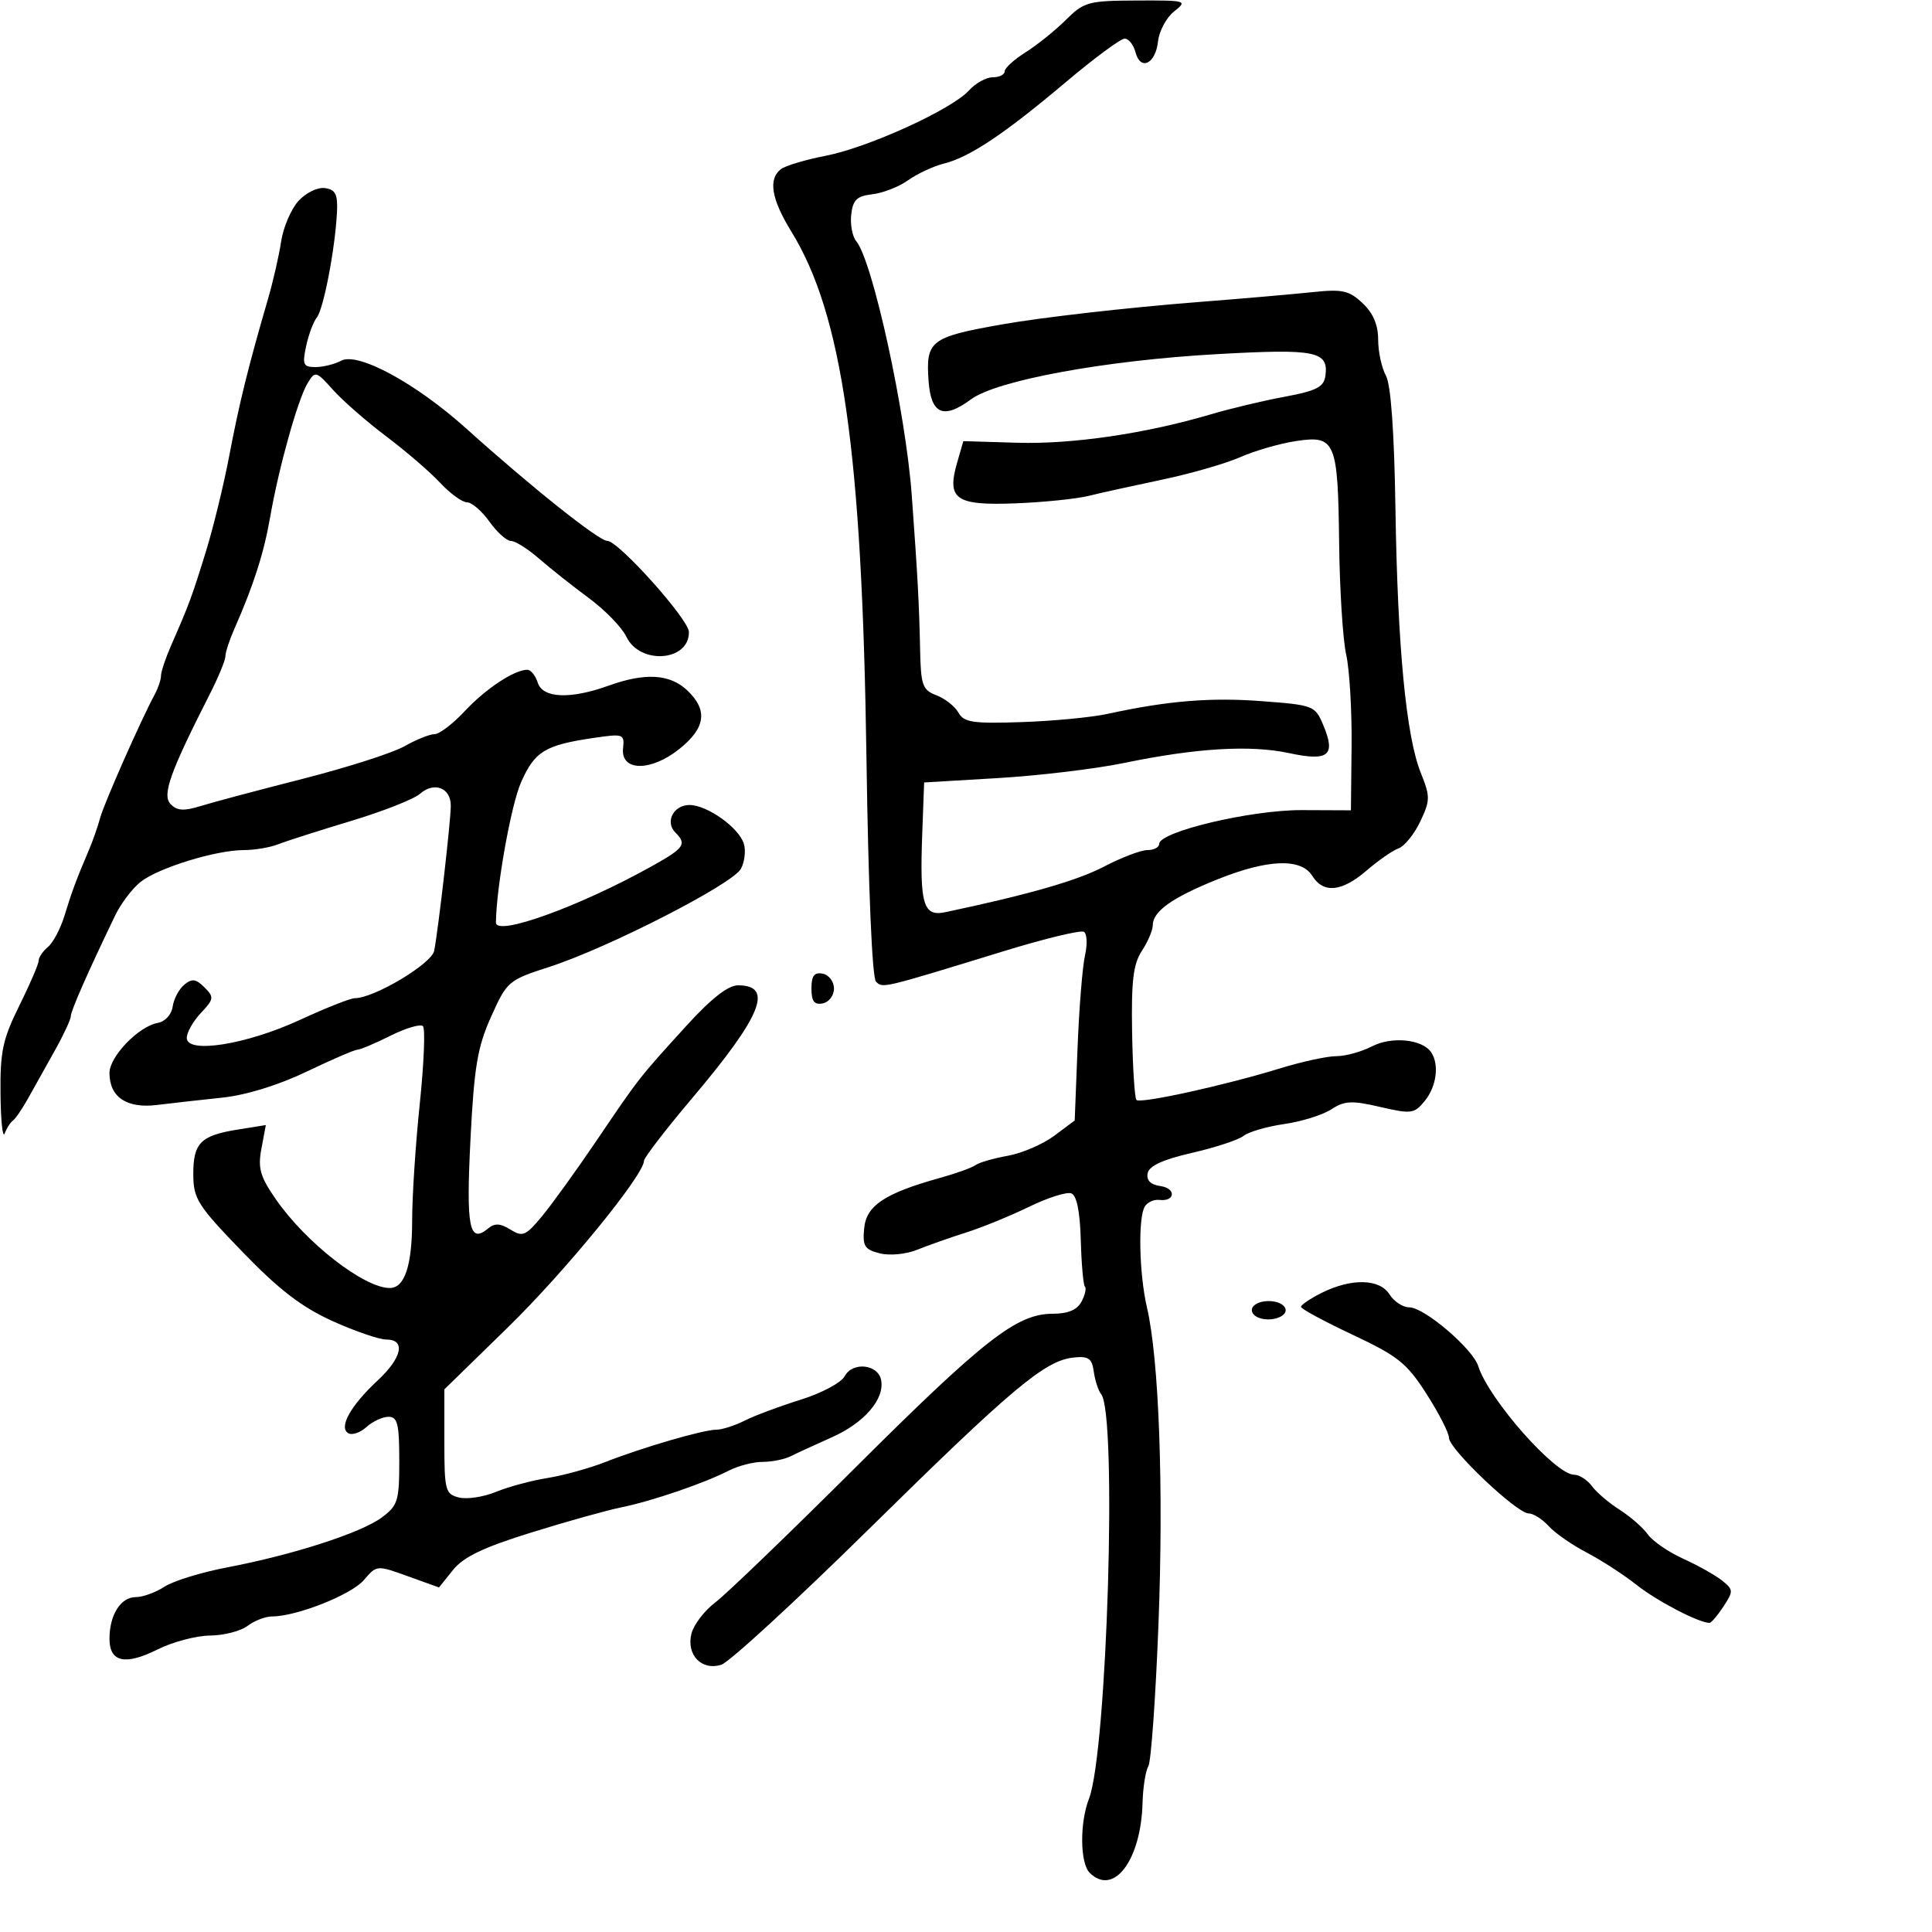 <svg xmlns="http://www.w3.org/2000/svg" width="300" height="300" viewBox="0 0 300 300" version="1.1">
	<path d="M 165.500 3.098 C 163.850 4.739, 161.037 7, 159.250 8.122 C 157.463 9.245, 156 10.576, 156 11.082 C 156 11.587, 155.170 12, 154.155 12 C 153.140 12, 151.476 12.922, 150.456 14.049 C 147.783 17.002, 134.811 22.911, 128.177 24.197 C 125.055 24.802, 121.938 25.736, 121.250 26.271 C 119.260 27.821, 119.781 30.922, 122.874 35.949 C 130.807 48.842, 133.859 70.167, 134.539 117.464 C 134.833 137.888, 135.423 151.823, 136.019 152.419 C 137.083 153.483, 136.821 153.546, 155.964 147.667 C 162.270 145.731, 167.826 144.392, 168.311 144.692 C 168.795 144.992, 168.870 146.646, 168.476 148.368 C 168.083 150.091, 167.562 156.560, 167.320 162.745 L 166.879 173.990 163.690 176.371 C 161.935 177.681, 158.700 179.073, 156.500 179.465 C 154.300 179.858, 152.050 180.508, 151.500 180.909 C 150.950 181.311, 148.475 182.204, 146 182.893 C 137.392 185.290, 134.530 187.185, 134.189 190.716 C 133.920 193.498, 134.247 194.024, 136.616 194.618 C 138.159 195.006, 140.693 194.763, 142.426 194.060 C 144.117 193.376, 147.525 192.174, 150 191.391 C 152.475 190.607, 156.880 188.807, 159.788 187.391 C 162.697 185.974, 165.653 185.036, 166.357 185.307 C 167.195 185.628, 167.701 188.136, 167.823 192.570 C 167.926 196.295, 168.217 199.550, 168.470 199.803 C 168.723 200.056, 168.480 201.104, 167.930 202.131 C 167.247 203.407, 165.824 204, 163.445 204 C 157.900 204, 152.795 207.982, 132.821 227.886 C 122.548 238.124, 112.760 247.547, 111.071 248.826 C 109.382 250.105, 107.717 252.281, 107.370 253.661 C 106.541 256.966, 108.945 259.470, 112.013 258.496 C 113.243 258.105, 123.559 248.622, 134.937 237.420 C 157.154 215.549, 162.257 211.269, 166.672 210.800 C 169.030 210.550, 169.557 210.915, 169.846 213 C 170.036 214.375, 170.552 215.950, 170.993 216.500 C 173.496 219.626, 171.911 272.062, 169.093 279.315 C 167.643 283.048, 167.701 289.301, 169.200 290.800 C 172.904 294.504, 177.161 288.904, 177.412 280 C 177.482 277.525, 177.885 274.952, 178.308 274.282 C 178.732 273.613, 179.440 263.713, 179.884 252.282 C 180.704 231.102, 179.979 211.089, 178.096 203 C 176.875 197.754, 176.699 189.021, 177.780 187.322 C 178.192 186.674, 179.198 186.224, 180.015 186.322 C 182.497 186.620, 182.670 184.524, 180.192 184.173 C 178.667 183.957, 177.992 183.281, 178.203 182.185 C 178.424 181.037, 180.560 180.056, 185.112 179.012 C 188.736 178.180, 192.331 176.994, 193.101 176.376 C 193.870 175.758, 196.713 174.932, 199.417 174.540 C 202.121 174.148, 205.413 173.121, 206.731 172.257 C 208.774 170.918, 209.894 170.863, 214.314 171.886 C 219.173 173.011, 219.610 172.950, 221.250 170.932 C 223.065 168.699, 223.509 165.305, 222.235 163.404 C 220.870 161.368, 216.114 160.890, 213.041 162.479 C 211.423 163.315, 208.934 164, 207.509 164 C 206.084 164, 202.124 164.861, 198.709 165.913 C 190.222 168.528, 177.083 171.416, 176.469 170.802 C 176.192 170.525, 175.887 165.784, 175.792 160.265 C 175.654 152.315, 175.969 149.696, 177.309 147.651 C 178.239 146.232, 179 144.449, 179 143.690 C 179 141.526, 181.965 139.406, 188.922 136.595 C 196.807 133.409, 202.020 133.201, 203.768 136 C 205.503 138.778, 208.353 138.498, 212.215 135.169 C 214.022 133.612, 216.253 132.064, 217.174 131.729 C 218.095 131.395, 219.608 129.521, 220.535 127.567 C 222.096 124.279, 222.102 123.711, 220.614 119.993 C 218.342 114.314, 217.015 100.477, 216.684 79 C 216.499 67.016, 215.976 59.731, 215.199 58.316 C 214.540 57.114, 214 54.605, 214 52.740 C 214 50.444, 213.217 48.613, 211.577 47.073 C 209.479 45.101, 208.441 44.872, 203.827 45.362 C 200.897 45.674, 192.875 46.369, 186 46.907 C 175.059 47.764, 161.713 49.287, 155.500 50.388 C 144.468 52.342, 143.738 52.909, 144.189 59.167 C 144.561 64.323, 146.503 65.167, 150.757 62.021 C 154.770 59.054, 171.577 55.964, 189 54.988 C 204.383 54.127, 206.354 54.528, 205.798 58.408 C 205.556 60.102, 204.379 60.699, 199.500 61.602 C 196.200 62.213, 191.025 63.446, 188 64.342 C 177.937 67.323, 166.499 69.003, 157.996 68.750 L 149.587 68.500 148.618 71.859 C 146.983 77.522, 148.393 78.512, 157.597 78.163 C 161.944 77.999, 167.075 77.478, 169 77.007 C 170.925 76.536, 176.100 75.394, 180.500 74.470 C 184.900 73.546, 190.348 71.974, 192.606 70.978 C 194.865 69.981, 198.762 68.858, 201.267 68.483 C 207.373 67.567, 207.755 68.483, 207.943 84.481 C 208.027 91.621, 208.519 99.353, 209.037 101.664 C 209.555 103.975, 209.931 110.356, 209.874 115.844 L 209.770 125.824 202.135 125.793 C 194.267 125.761, 180 129.144, 180 131.042 C 180 131.569, 179.176 132, 178.169 132 C 177.163 132, 174.125 133.156, 171.419 134.570 C 167.246 136.750, 159.764 138.899, 146.796 141.642 C 143.358 142.369, 142.797 140.470, 143.203 129.497 L 143.500 121.500 155 120.818 C 161.325 120.443, 170.100 119.391, 174.500 118.482 C 185.766 116.152, 194.139 115.650, 200.165 116.942 C 206.310 118.260, 207.458 117.325, 205.483 112.613 C 204.209 109.572, 203.987 109.485, 195.942 108.876 C 187.952 108.271, 181.303 108.819, 172 110.848 C 169.525 111.388, 163.521 111.963, 158.658 112.127 C 151.053 112.383, 149.679 112.177, 148.828 110.657 C 148.284 109.685, 146.750 108.475, 145.419 107.969 C 143.237 107.140, 142.987 106.435, 142.871 100.775 C 142.727 93.780, 142.494 89.474, 141.578 76.913 C 140.638 64.005, 135.506 40.520, 132.954 37.445 C 132.350 36.717, 132.001 34.856, 132.178 33.310 C 132.439 31.028, 133.058 30.437, 135.469 30.162 C 137.101 29.977, 139.604 28.994, 141.030 27.979 C 142.455 26.964, 144.945 25.805, 146.561 25.404 C 150.551 24.414, 155.981 20.787, 165.500 12.752 C 169.900 9.039, 174.010 6, 174.633 6 C 175.257 6, 176.014 6.947, 176.317 8.105 C 177.090 11.060, 179.436 9.933, 179.818 6.423 C 179.993 4.815, 181.118 2.723, 182.318 1.772 C 184.433 0.098, 184.253 0.046, 176.500 0.079 C 168.979 0.112, 168.320 0.293, 165.500 3.098 M 46.342 31.208 C 45.195 32.469, 43.986 35.300, 43.654 37.500 C 43.323 39.700, 42.395 43.750, 41.592 46.500 C 38.592 56.771, 37.122 62.724, 35.614 70.692 C 34.761 75.198, 33.116 81.948, 31.958 85.692 C 29.794 92.689, 29.348 93.893, 26.602 100.151 C 25.721 102.159, 25 104.303, 25 104.915 C 25 105.527, 24.577 106.809, 24.061 107.764 C 21.897 111.766, 16.182 124.689, 15.554 127 C 15.180 128.375, 14.392 130.625, 13.803 132 C 11.901 136.441, 11.161 138.430, 10.019 142.170 C 9.402 144.189, 8.246 146.381, 7.449 147.042 C 6.652 147.704, 6 148.665, 6 149.179 C 6 149.692, 4.650 152.833, 3 156.159 C 0.419 161.361, 0.011 163.273, 0.079 169.853 C 0.122 174.059, 0.415 176.825, 0.729 176 C 1.043 175.175, 1.620 174.275, 2.010 174 C 2.401 173.725, 3.473 172.150, 4.393 170.500 C 5.312 168.850, 7.175 165.517, 8.532 163.093 C 9.890 160.669, 11 158.278, 11 157.780 C 11 156.955, 13.686 150.855, 17.884 142.148 C 18.773 140.304, 20.544 137.964, 21.821 136.948 C 24.560 134.768, 33.529 132, 37.857 132 C 39.534 132, 41.940 131.593, 43.203 131.096 C 44.466 130.599, 49.550 128.973, 54.500 127.482 C 59.450 125.991, 64.271 124.093, 65.213 123.264 C 67.416 121.326, 70 122.319, 70 125.105 C 70 127.419, 68.096 144.074, 67.425 147.627 C 67.043 149.650, 58.089 155, 55.085 155 C 54.416 155, 50.600 156.510, 46.604 158.356 C 38.280 162.203, 29 163.684, 29 161.168 C 29 160.321, 29.987 158.578, 31.194 157.294 C 33.229 155.128, 33.269 154.840, 31.744 153.315 C 30.418 151.990, 29.812 151.911, 28.610 152.909 C 27.791 153.589, 26.981 155.120, 26.810 156.312 C 26.633 157.548, 25.640 158.633, 24.500 158.837 C 21.519 159.370, 17 164.057, 17 166.616 C 17 170.355, 19.673 172.157, 24.365 171.580 C 26.639 171.300, 31.200 170.788, 34.500 170.442 C 38.205 170.053, 43.217 168.509, 47.605 166.406 C 51.513 164.533, 55.063 163, 55.495 163 C 55.927 163, 58.240 162.022, 60.633 160.826 C 63.027 159.631, 65.296 158.963, 65.676 159.342 C 66.055 159.722, 65.833 165.137, 65.183 171.378 C 64.532 177.618, 64 185.740, 64 189.427 C 64 196.507, 62.851 200, 60.522 200 C 56.533 200, 47.532 192.997, 42.854 186.253 C 40.386 182.695, 40.019 181.414, 40.594 178.353 L 41.279 174.700 36.939 175.394 C 31.148 176.320, 29.997 177.480, 30.015 182.372 C 30.029 186.148, 30.678 187.170, 37.621 194.361 C 43.301 200.243, 46.816 202.949, 51.584 205.111 C 55.089 206.700, 58.866 208, 59.978 208 C 63.036 208, 62.442 210.819, 58.635 214.365 C 54.450 218.265, 52.573 221.618, 54.060 222.537 C 54.646 222.900, 55.921 222.477, 56.892 221.598 C 57.863 220.719, 59.410 220, 60.329 220 C 61.727 220, 62 221.113, 62 226.812 C 62 233.084, 61.782 233.785, 59.250 235.654 C 56.014 238.042, 45.449 241.447, 35.253 243.387 C 31.266 244.146, 26.895 245.494, 25.538 246.383 C 24.181 247.273, 22.170 248, 21.070 248 C 18.742 248, 17 250.767, 17 254.466 C 17 258.095, 19.427 258.641, 24.439 256.138 C 26.793 254.962, 30.470 253.986, 32.610 253.968 C 34.749 253.951, 37.374 253.276, 38.441 252.468 C 39.509 251.661, 41.224 251, 42.253 251 C 46.046 251, 54.560 247.627, 56.500 245.355 C 58.497 243.017, 58.507 243.016, 63.333 244.757 L 68.167 246.500 70.344 243.783 C 71.967 241.759, 75.070 240.274, 82.511 237.963 C 88.005 236.256, 94.300 234.497, 96.500 234.054 C 101.161 233.116, 109.350 230.318, 113.154 228.364 C 114.614 227.614, 116.983 227, 118.418 227 C 119.853 227, 121.809 226.609, 122.764 226.130 C 123.719 225.652, 126.617 224.318, 129.204 223.166 C 134.216 220.933, 137.384 217.247, 136.823 214.299 C 136.351 211.826, 132.387 211.407, 131.160 213.701 C 130.624 214.703, 127.556 216.340, 124.342 217.339 C 121.129 218.338, 117.226 219.795, 115.669 220.578 C 114.112 221.360, 112.126 222, 111.257 222 C 109.233 222, 99.815 224.740, 94 227.021 C 91.525 227.992, 87.475 229.110, 85 229.505 C 82.525 229.900, 78.930 230.870, 77.012 231.660 C 75.093 232.451, 72.506 232.842, 71.262 232.530 C 69.145 231.998, 69 231.441, 69 223.850 L 69 215.738 78.859 206.119 C 87.746 197.448, 100 182.448, 100 180.241 C 100 179.765, 103.398 175.354, 107.552 170.438 C 118.279 157.742, 120.194 153, 114.593 153 C 113.059 153, 110.429 155.061, 106.616 159.250 C 99.168 167.434, 99.308 167.254, 92.671 177.055 C 89.526 181.700, 85.693 187.016, 84.154 188.870 C 81.633 191.906, 81.149 192.110, 79.259 190.930 C 77.685 189.947, 76.822 189.903, 75.798 190.753 C 72.866 193.186, 72.361 190.661, 73.051 177 C 73.625 165.647, 74.135 162.605, 76.258 157.872 C 78.724 152.374, 78.933 152.195, 85.301 150.138 C 94.438 147.186, 113.778 137.284, 115.050 134.906 C 115.634 133.816, 115.834 132.053, 115.496 130.988 C 114.702 128.485, 109.795 125, 107.064 125 C 104.581 125, 103.228 127.628, 104.867 129.267 C 106.681 131.081, 106.270 131.678, 101.283 134.465 C 90.053 140.742, 76.985 145.471, 77.008 143.250 C 77.063 137.805, 79.358 124.978, 80.903 121.487 C 83.040 116.655, 84.614 115.696, 92.249 114.575 C 96.789 113.908, 96.987 113.979, 96.749 116.189 C 96.361 119.786, 101.038 119.853, 105.473 116.314 C 109.584 113.034, 109.954 110.245, 106.686 107.174 C 103.997 104.648, 100.173 104.427, 94.500 106.471 C 88.552 108.614, 84.271 108.431, 83.500 106 C 83.151 104.900, 82.423 104, 81.883 104 C 79.870 104, 75.396 106.958, 72.169 110.423 C 70.337 112.390, 68.225 114, 67.476 114 C 66.727 114, 64.626 114.845, 62.807 115.877 C 60.988 116.910, 53.875 119.187, 47 120.938 C 40.125 122.689, 32.988 124.591, 31.140 125.165 C 28.545 125.971, 27.486 125.901, 26.487 124.854 C 25.143 123.446, 26.382 119.974, 32.590 107.757 C 33.916 105.149, 35 102.517, 35 101.908 C 35 101.300, 35.626 99.384, 36.391 97.651 C 39.373 90.893, 40.978 85.882, 41.947 80.307 C 43.287 72.591, 46.254 61.985, 47.767 59.500 C 48.948 57.560, 49.068 57.593, 51.742 60.570 C 53.259 62.259, 56.975 65.502, 60 67.778 C 63.025 70.054, 66.776 73.285, 68.335 74.958 C 69.894 76.631, 71.776 78, 72.517 78 C 73.258 78, 74.825 79.350, 76 81 C 77.175 82.650, 78.680 84, 79.345 84 C 80.010 84, 81.975 85.237, 83.712 86.750 C 85.448 88.263, 88.925 91.016, 91.437 92.869 C 93.949 94.721, 96.569 97.421, 97.260 98.869 C 99.367 103.287, 107.048 102.701, 106.973 98.128 C 106.941 96.161, 96 83.958, 94.291 83.983 C 93.004 84.001, 82.463 75.603, 72.402 66.544 C 64.601 59.519, 55.574 54.623, 52.982 56.009 C 51.964 56.554, 50.166 57, 48.986 57 C 47.090 57, 46.922 56.623, 47.536 53.750 C 47.918 51.962, 48.665 49.961, 49.195 49.302 C 50.240 48.003, 52.038 38.633, 52.323 33 C 52.466 30.170, 52.110 29.444, 50.463 29.208 C 49.324 29.045, 47.509 29.926, 46.342 31.208 M 126 153.500 C 126 155.482, 126.439 156.062, 127.750 155.810 C 128.713 155.624, 129.500 154.585, 129.500 153.500 C 129.500 152.415, 128.713 151.376, 127.750 151.190 C 126.439 150.938, 126 151.518, 126 153.500 M 205.250 200.745 C 203.463 201.635, 202.009 202.619, 202.019 202.931 C 202.030 203.244, 205.639 205.192, 210.039 207.261 C 217.081 210.572, 218.455 211.673, 221.519 216.463 C 223.434 219.455, 225 222.524, 225 223.281 C 225 225.005, 235.534 235, 237.351 235 C 238.087 235, 239.489 235.883, 240.465 236.962 C 241.442 238.041, 244.099 239.892, 246.370 241.076 C 248.642 242.260, 252.148 244.533, 254.162 246.128 C 257.297 248.611, 263.809 252, 265.445 252 C 265.725 252, 266.702 250.858, 267.617 249.462 C 269.185 247.069, 269.172 246.839, 267.390 245.417 C 266.350 244.588, 263.640 243.068, 261.367 242.040 C 259.093 241.012, 256.618 239.309, 255.867 238.256 C 255.115 237.202, 253.150 235.484, 251.500 234.437 C 249.850 233.391, 247.912 231.739, 247.193 230.767 C 246.475 229.795, 245.238 229, 244.444 229 C 241.518 229, 231.182 217.301, 229.542 212.131 C 228.680 209.417, 221.152 203, 218.828 203 C 217.832 203, 216.455 202.100, 215.768 201 C 214.242 198.556, 209.862 198.450, 205.250 200.745 M 194.496 203.007 C 194.153 203.561, 194.577 204.284, 195.437 204.614 C 197.490 205.402, 200.299 204.292, 199.504 203.007 C 198.699 201.704, 195.301 201.704, 194.496 203.007" stroke="none" fill="black" fill-rule="evenodd"/>
</svg>